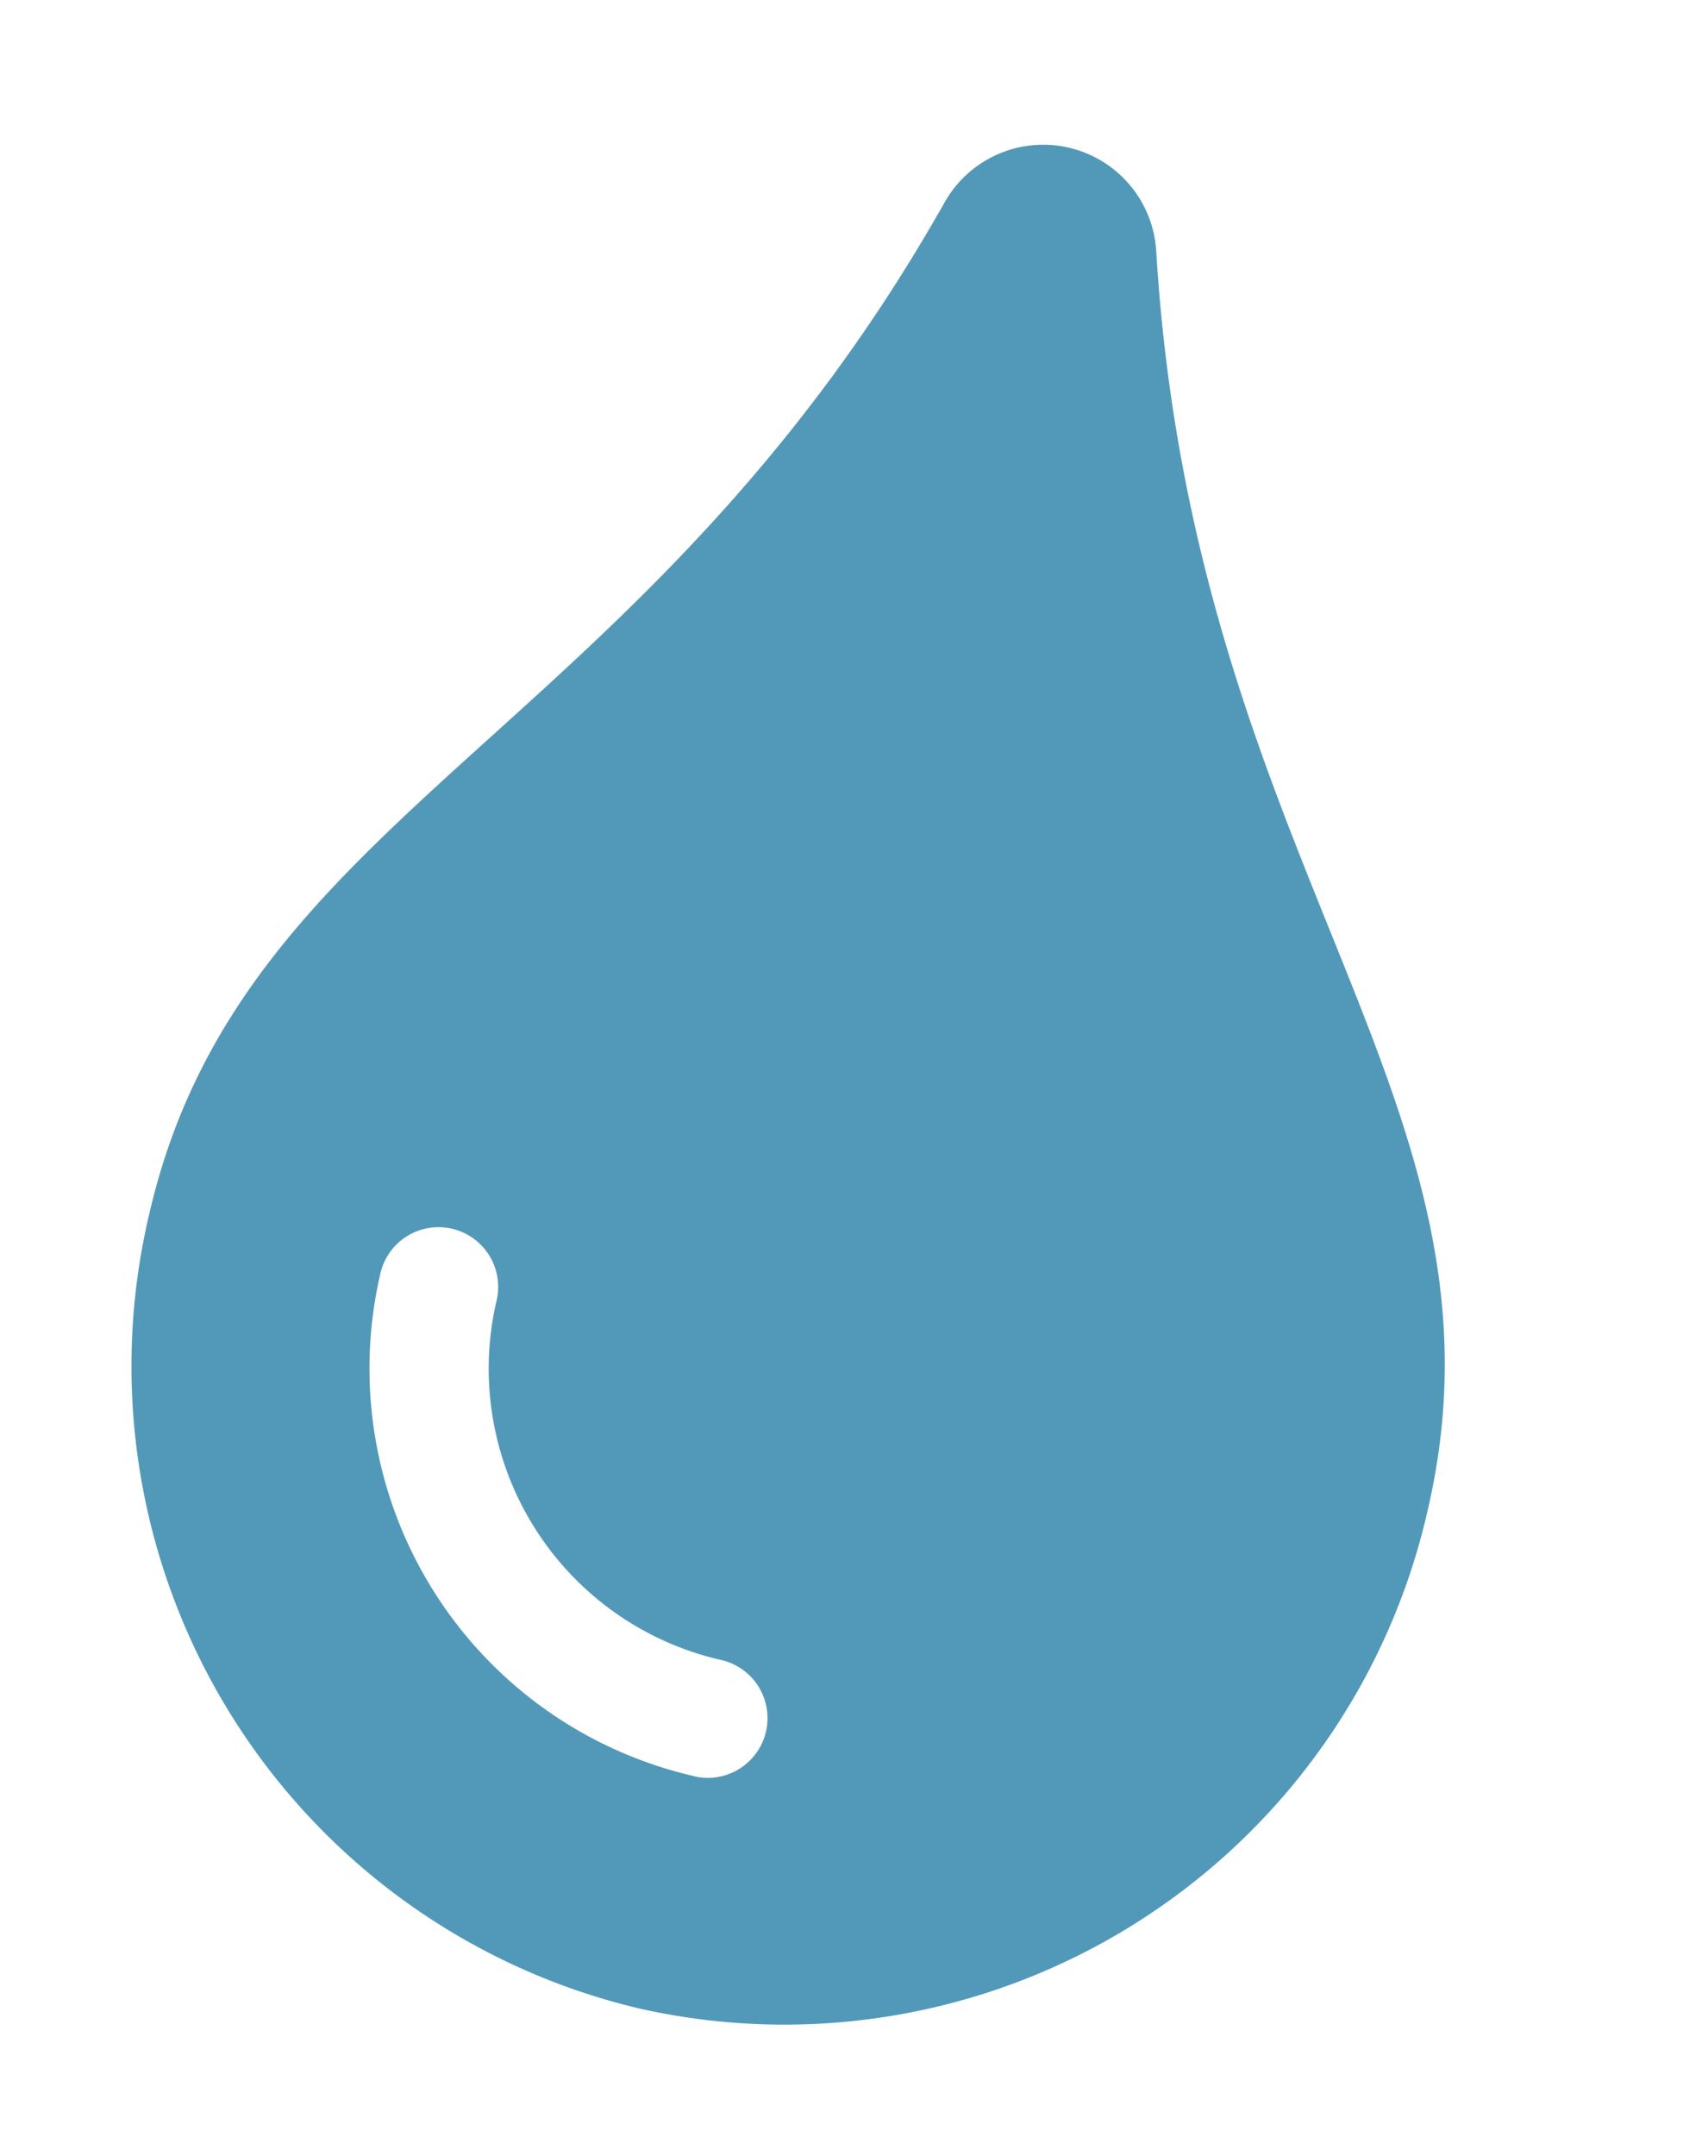<svg xmlns="http://www.w3.org/2000/svg" width="47.525" height="59.963" viewBox="0 0 47.525 59.963"><defs><style>.a{fill:#5299b9;}</style></defs><path class="a" d="M21.288,2.291a3.15,3.15,0,0,0-6.062,0C10.374,18.656,0,23.1,0,34.637A18.355,18.355,0,0,0,18.257,53.11,18.355,18.355,0,0,0,36.514,34.637c0-11.592-10.351-15.906-15.226-32.346Zm-3.031,44.18A11.632,11.632,0,0,1,6.639,34.854a1.66,1.66,0,1,1,3.319,0,8.308,8.308,0,0,0,8.3,8.3,1.66,1.66,0,1,1,0,3.319Z" transform="translate(11.947 0) rotate(13)"/></svg>